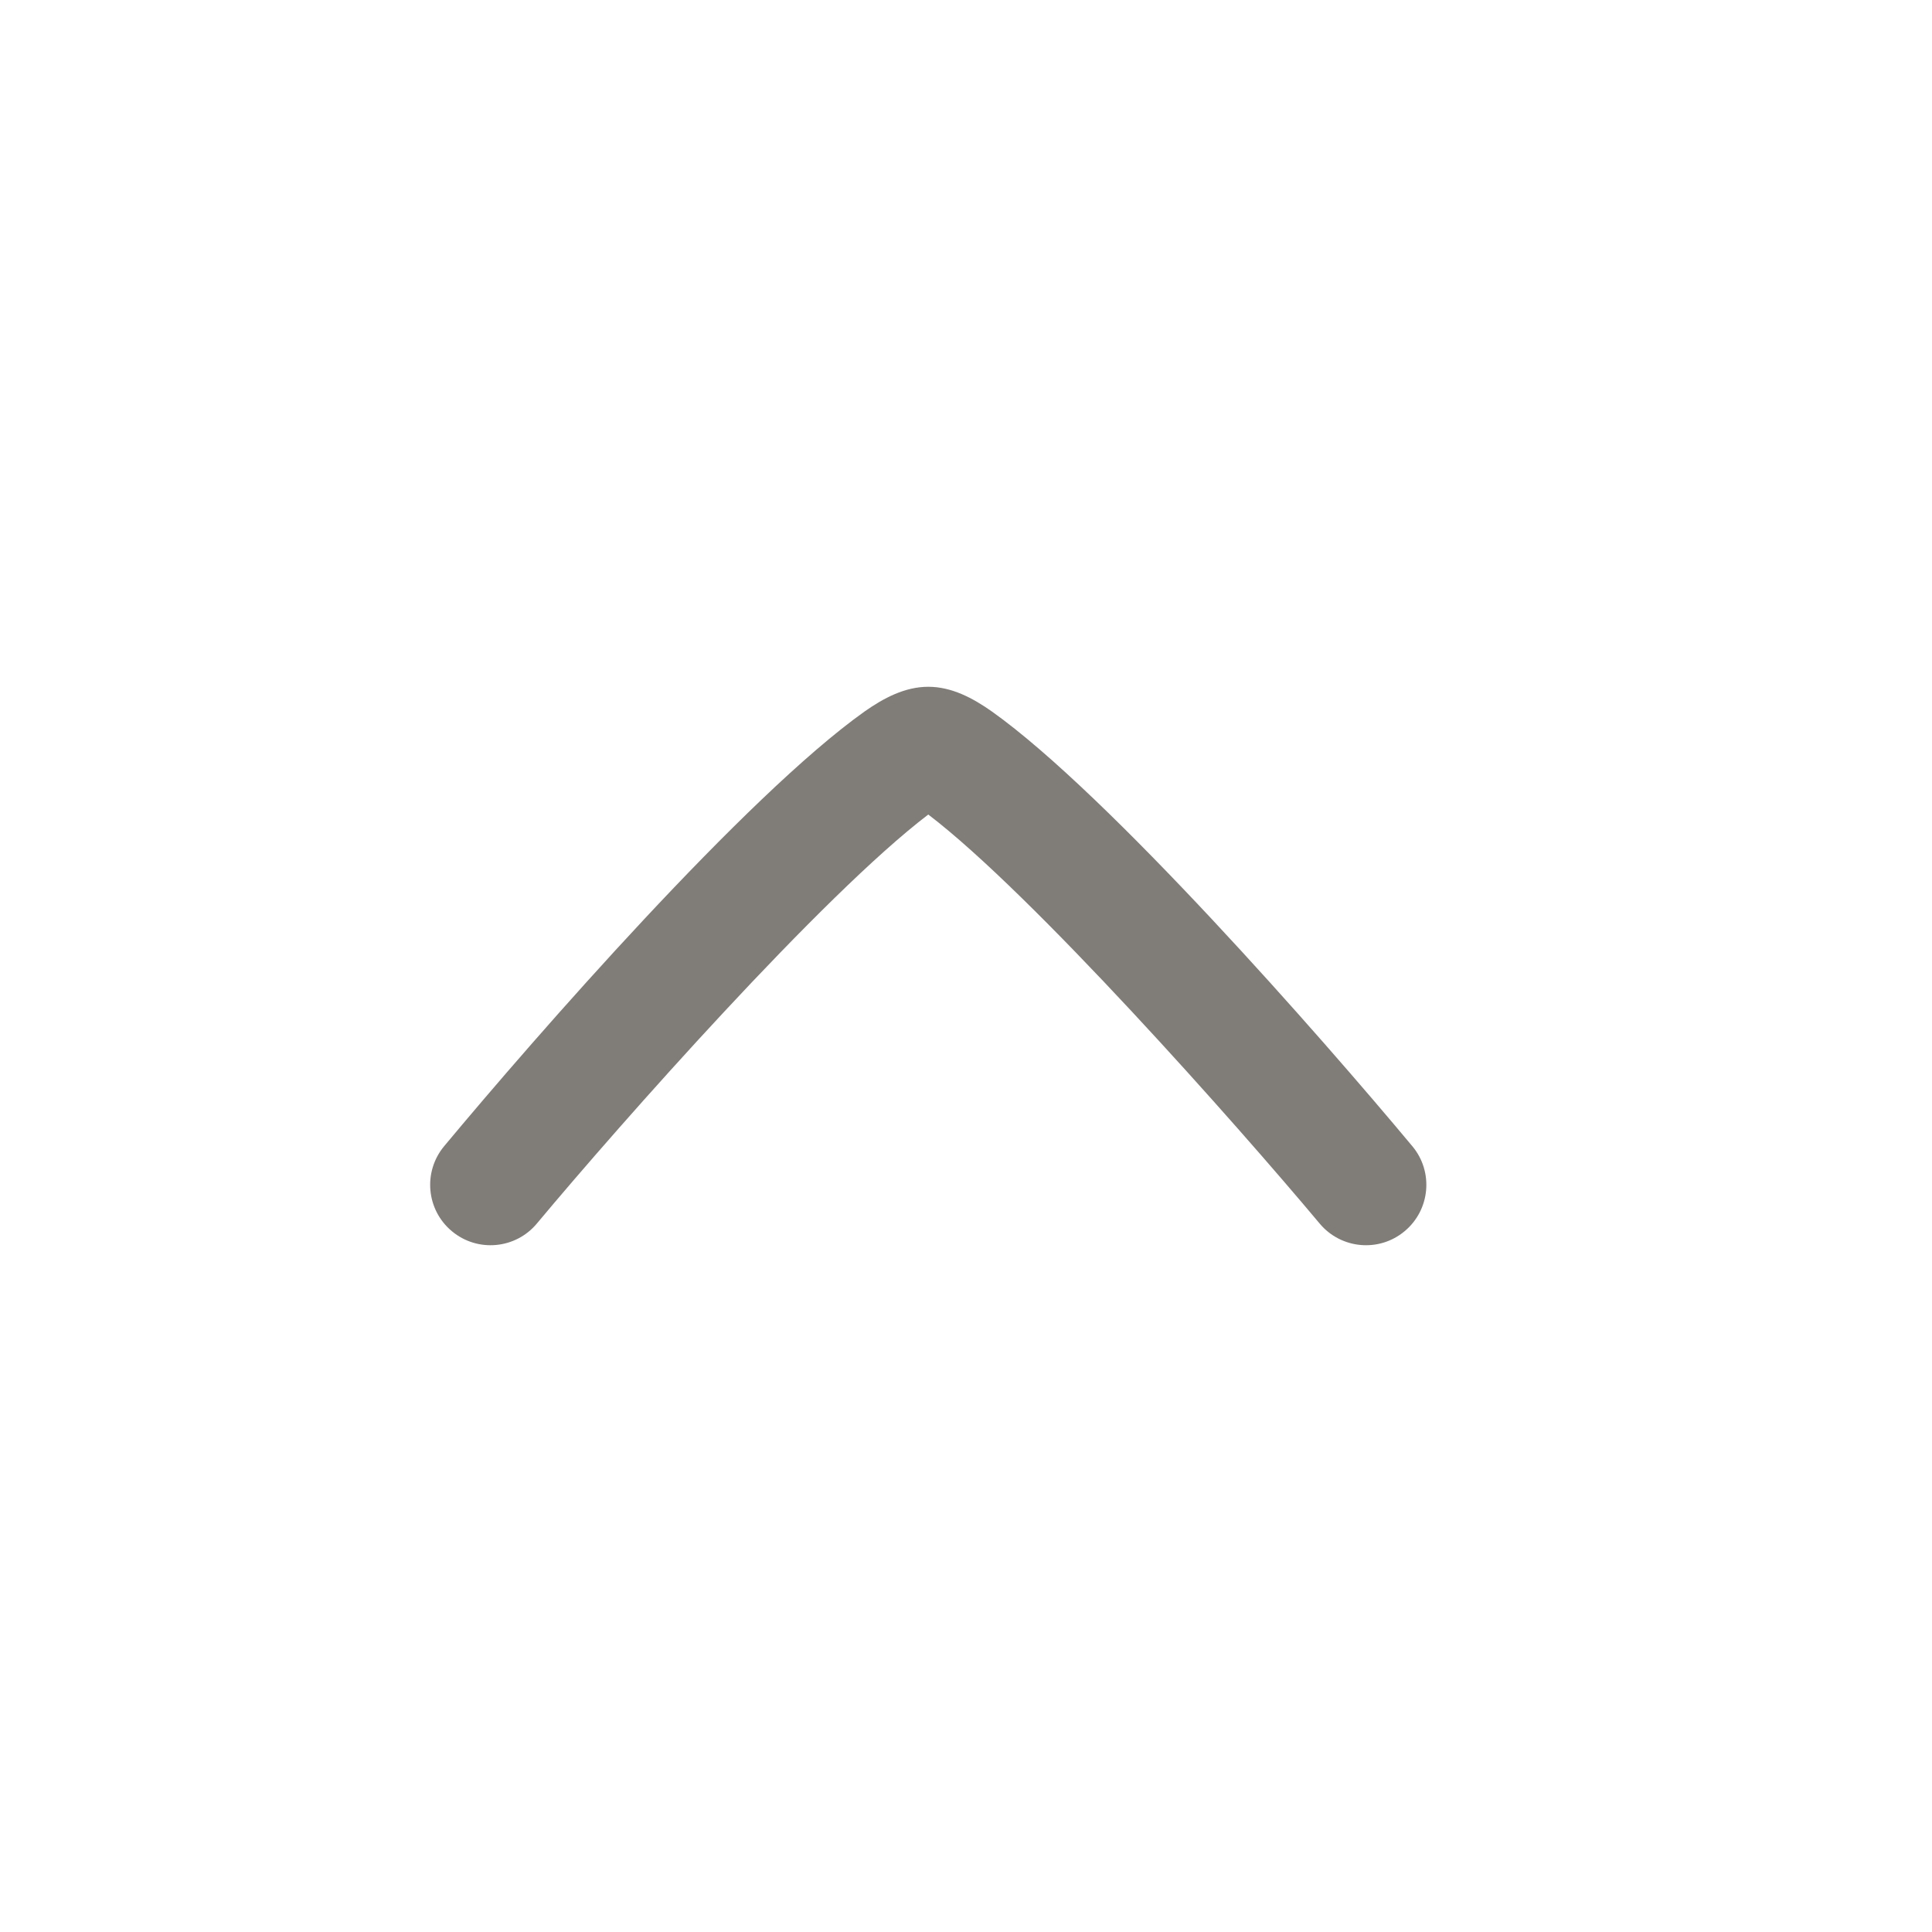 <svg width="40" height="40" viewBox="0 0 40 40" fill="none" xmlns="http://www.w3.org/2000/svg">
<path fill-rule="evenodd" clip-rule="evenodd" d="M29.081 25.491C28.551 25.934 27.763 25.861 27.321 25.331C25.6 23.275 21.369 18.5 19.219 16.864C17.033 18.527 12.863 23.239 11.116 25.331C10.675 25.861 9.886 25.934 9.356 25.491C8.825 25.05 8.754 24.261 9.196 23.73C11.111 21.431 15.438 16.481 17.901 14.73C18.291 14.456 18.731 14.219 19.219 14.219C19.706 14.219 20.146 14.456 20.535 14.73C22.95 16.446 27.363 21.479 29.24 23.73L29.241 23.731C29.684 24.261 29.611 25.05 29.081 25.491Z" fill="#807D79"/>
</svg>
